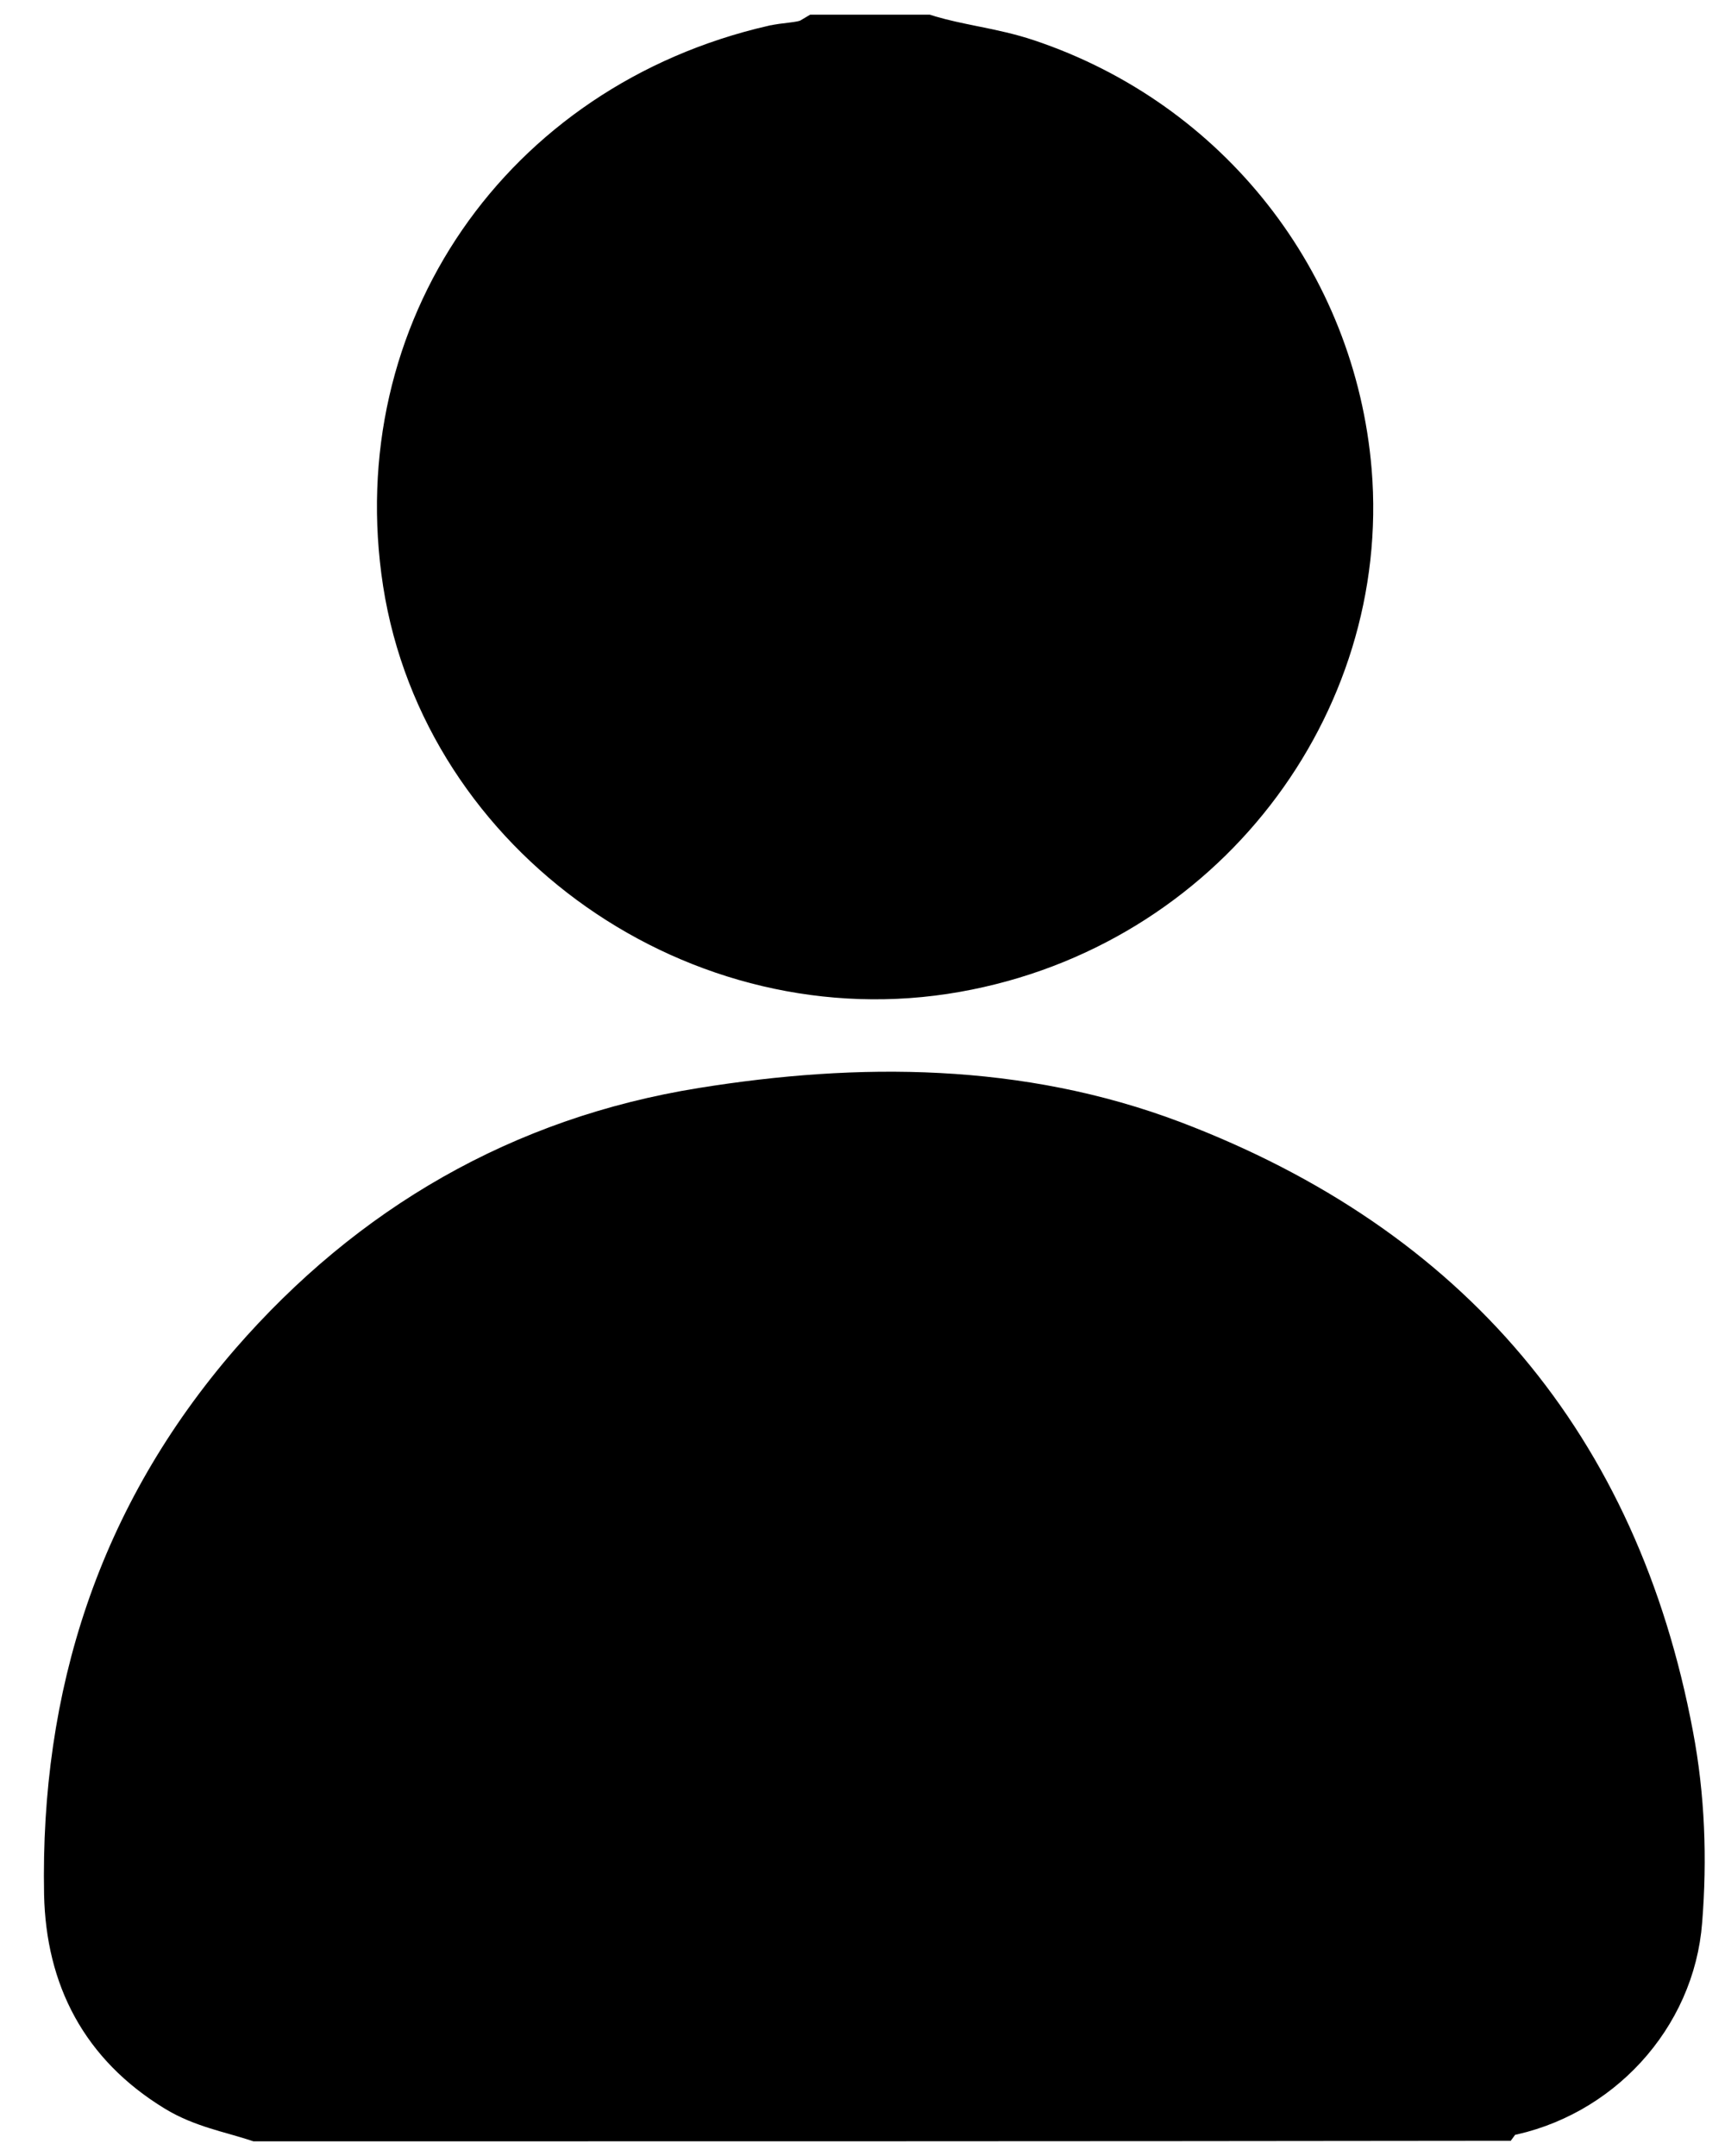 <svg width="20" height="25" viewBox="0 0 20 25" fill="none" xmlns="http://www.w3.org/2000/svg">
<path d="M2.941 24.568L2.978 24.58H3.018C7.768 24.58 12.518 24.58 17.262 24.574L17.389 24.574L17.422 24.529L17.432 24.527C18.54 24.322 19.402 23.388 19.486 22.273C19.543 21.558 19.518 20.833 19.382 20.118C18.753 16.772 16.805 14.466 13.6 13.246L13.6 13.246C11.82 12.572 9.959 12.57 8.14 12.863C6.042 13.2 4.296 14.217 2.916 15.805L2.916 15.805C1.378 17.582 0.717 19.659 0.761 21.963L0.761 21.963C0.782 22.935 1.184 23.713 2.037 24.235L2.037 24.235C2.193 24.331 2.356 24.392 2.508 24.44C2.58 24.463 2.653 24.484 2.722 24.503L2.732 24.506C2.805 24.527 2.874 24.547 2.941 24.568Z" fill="black" stroke="black" stroke-width="0.5"/>
<path d="M10.777 0.431L10.742 0.42H10.705H10.703H10.701H10.698H10.696H10.694H10.691H10.689H10.687H10.684H10.682H10.68H10.678H10.675H10.673H10.671H10.668H10.666H10.664H10.661H10.659H10.657H10.655H10.652H10.65H10.648H10.645H10.643H10.641H10.638H10.636H10.634H10.631H10.629H10.627H10.624H10.622H10.62H10.618H10.615H10.613H10.611H10.608H10.606H10.604H10.601H10.599H10.597H10.595H10.592H10.59H10.588H10.585H10.583H10.581H10.579H10.576H10.574H10.572H10.569H10.567H10.565H10.562H10.56H10.558H10.556H10.553H10.551H10.549H10.546H10.544H10.542H10.539H10.537H10.535H10.533H10.53H10.528H10.526H10.523H10.521H10.519H10.516H10.514H10.512H10.509H10.507H10.505H10.503H10.5H10.498H10.496H10.493H10.491H10.489H10.487H10.484H10.482H10.48H10.477H10.475H10.473H10.47H10.468H10.466H10.464H10.461H10.459H10.457H10.454H10.452H10.45H10.447H10.445H10.443H10.441H10.438H10.436H10.434H10.431H10.429H10.427H10.425H10.422H10.42H10.418H10.415H10.413H10.411H10.409H10.406H10.404H10.402H10.399H10.397H10.395H10.393H10.39H10.388H10.386H10.383H10.381H10.379H10.377H10.374H10.372H10.37H10.367H10.365H10.363H10.36H10.358H10.356H10.354H10.351H10.349H10.347H10.344H10.342H10.34H10.338H10.335H10.333H10.331H10.328H10.326H10.324H10.322H10.319H10.317H10.315H10.312H10.31H10.308H10.305H10.303H10.301H10.299H10.296H10.294H10.292H10.289H10.287H10.285H10.283H10.28H10.278H10.276H10.273H10.271H10.269H10.267H10.264H10.262H10.26H10.257H10.255H10.253H10.251H10.248H10.246H10.244H10.241H10.239H10.237H10.234H10.232H10.23H10.228H10.225H10.223H10.221H10.218H10.216H10.214H10.211H10.209H10.207H10.205H10.202H10.2H10.198H10.195H10.193H10.191H10.189H10.186H10.184H10.182H10.18H10.177H10.175H10.173H10.17H10.168H10.166H10.164H10.161H10.159H10.157H10.154H10.152H10.15H10.147H10.145H10.143H10.141H10.138H10.136H10.134H10.131H10.129H10.127H10.124H10.122H10.12H10.118H10.115H10.113H10.111H10.108H10.106H10.104H10.102H10.099H10.097H10.095H10.092H10.09H10.088H10.086H10.083H10.081H10.079H10.076H10.074H10.072H10.07H10.067H10.065H10.063H10.06H10.058H10.056H10.054H10.051H10.049H10.047H10.044H10.042H10.04H10.038H10.035H10.033H10.031H10.028H10.026H10.024H10.021H10.019H10.017H10.015H10.012H10.01H10.008H10.005H10.003H10.001H9.999H9.996H9.994H9.992H9.989H9.987H9.985H9.983H9.98H9.978H9.976H9.973H9.971H9.969H9.967H9.964H9.962H9.96H9.957H9.955H9.953H9.951H9.948H9.946H9.944H9.941H9.939H9.937H9.935H9.932H9.93H9.928H9.925H9.923H9.921H9.918H9.916H9.914H9.912H9.909H9.907H9.905H9.902H9.9H9.898H9.896H9.893H9.891H9.889H9.886H9.884H9.882H9.88H9.877H9.875H9.873H9.87H9.868H9.866H9.863H9.861H9.859H9.857H9.854H9.852H9.85H9.847H9.845H9.843H9.841H9.838H9.836H9.834H9.831H9.829H9.827H9.825H9.822H9.82H9.818H9.815H9.813H9.811H9.808H9.806H9.804H9.802H9.799H9.797H9.795H9.792H9.79H9.788H9.786H9.783H9.781H9.779H9.776H9.774H9.772H9.769H9.767H9.765H9.763H9.76H9.758H9.756H9.753H9.751H9.749H9.746H9.744H9.742H9.74H9.737H9.735H9.733H9.73H9.728H9.726H9.724H9.721H9.719H9.717H9.714H9.712H9.71H9.707H9.705H9.703H9.701H9.698H9.696H9.694H9.691H9.689H9.687H9.684H9.682H9.68H9.678H9.675H9.673H9.671H9.668H9.666H9.664H9.661H9.659H9.657H9.655H9.652H9.65H9.648H9.645H9.643H9.641H9.638H9.636H9.634H9.632H9.629H9.627H9.625H9.622H9.62H9.618H9.615H9.613H9.611H9.609H9.606H9.604H9.602H9.599H9.597H9.595H9.592H9.59H9.588H9.586H9.583H9.581H9.579H9.576H9.574H9.572H9.569H9.567H9.565H9.562H9.56H9.558H9.556H9.553H9.551H9.549H9.546H9.544H9.542H9.539H9.537H9.535H9.532H9.53H9.462L9.403 0.455C9.366 0.476 9.318 0.491 9.242 0.502C9.225 0.505 9.201 0.507 9.175 0.511C9.112 0.518 9.029 0.528 8.964 0.543L8.964 0.543L8.962 0.543C6.05 1.213 4.238 3.841 4.689 6.759L4.689 6.759C5.149 9.711 8.108 11.784 11.086 11.255C13.956 10.746 15.877 8.173 15.654 5.462L15.654 5.461C15.471 3.273 14.01 1.407 11.909 0.704L11.909 0.704C11.709 0.637 11.506 0.594 11.318 0.556C11.304 0.553 11.291 0.551 11.278 0.548C11.101 0.512 10.937 0.478 10.777 0.431Z" fill="black" stroke="black" stroke-width="0.5"/>
</svg>
